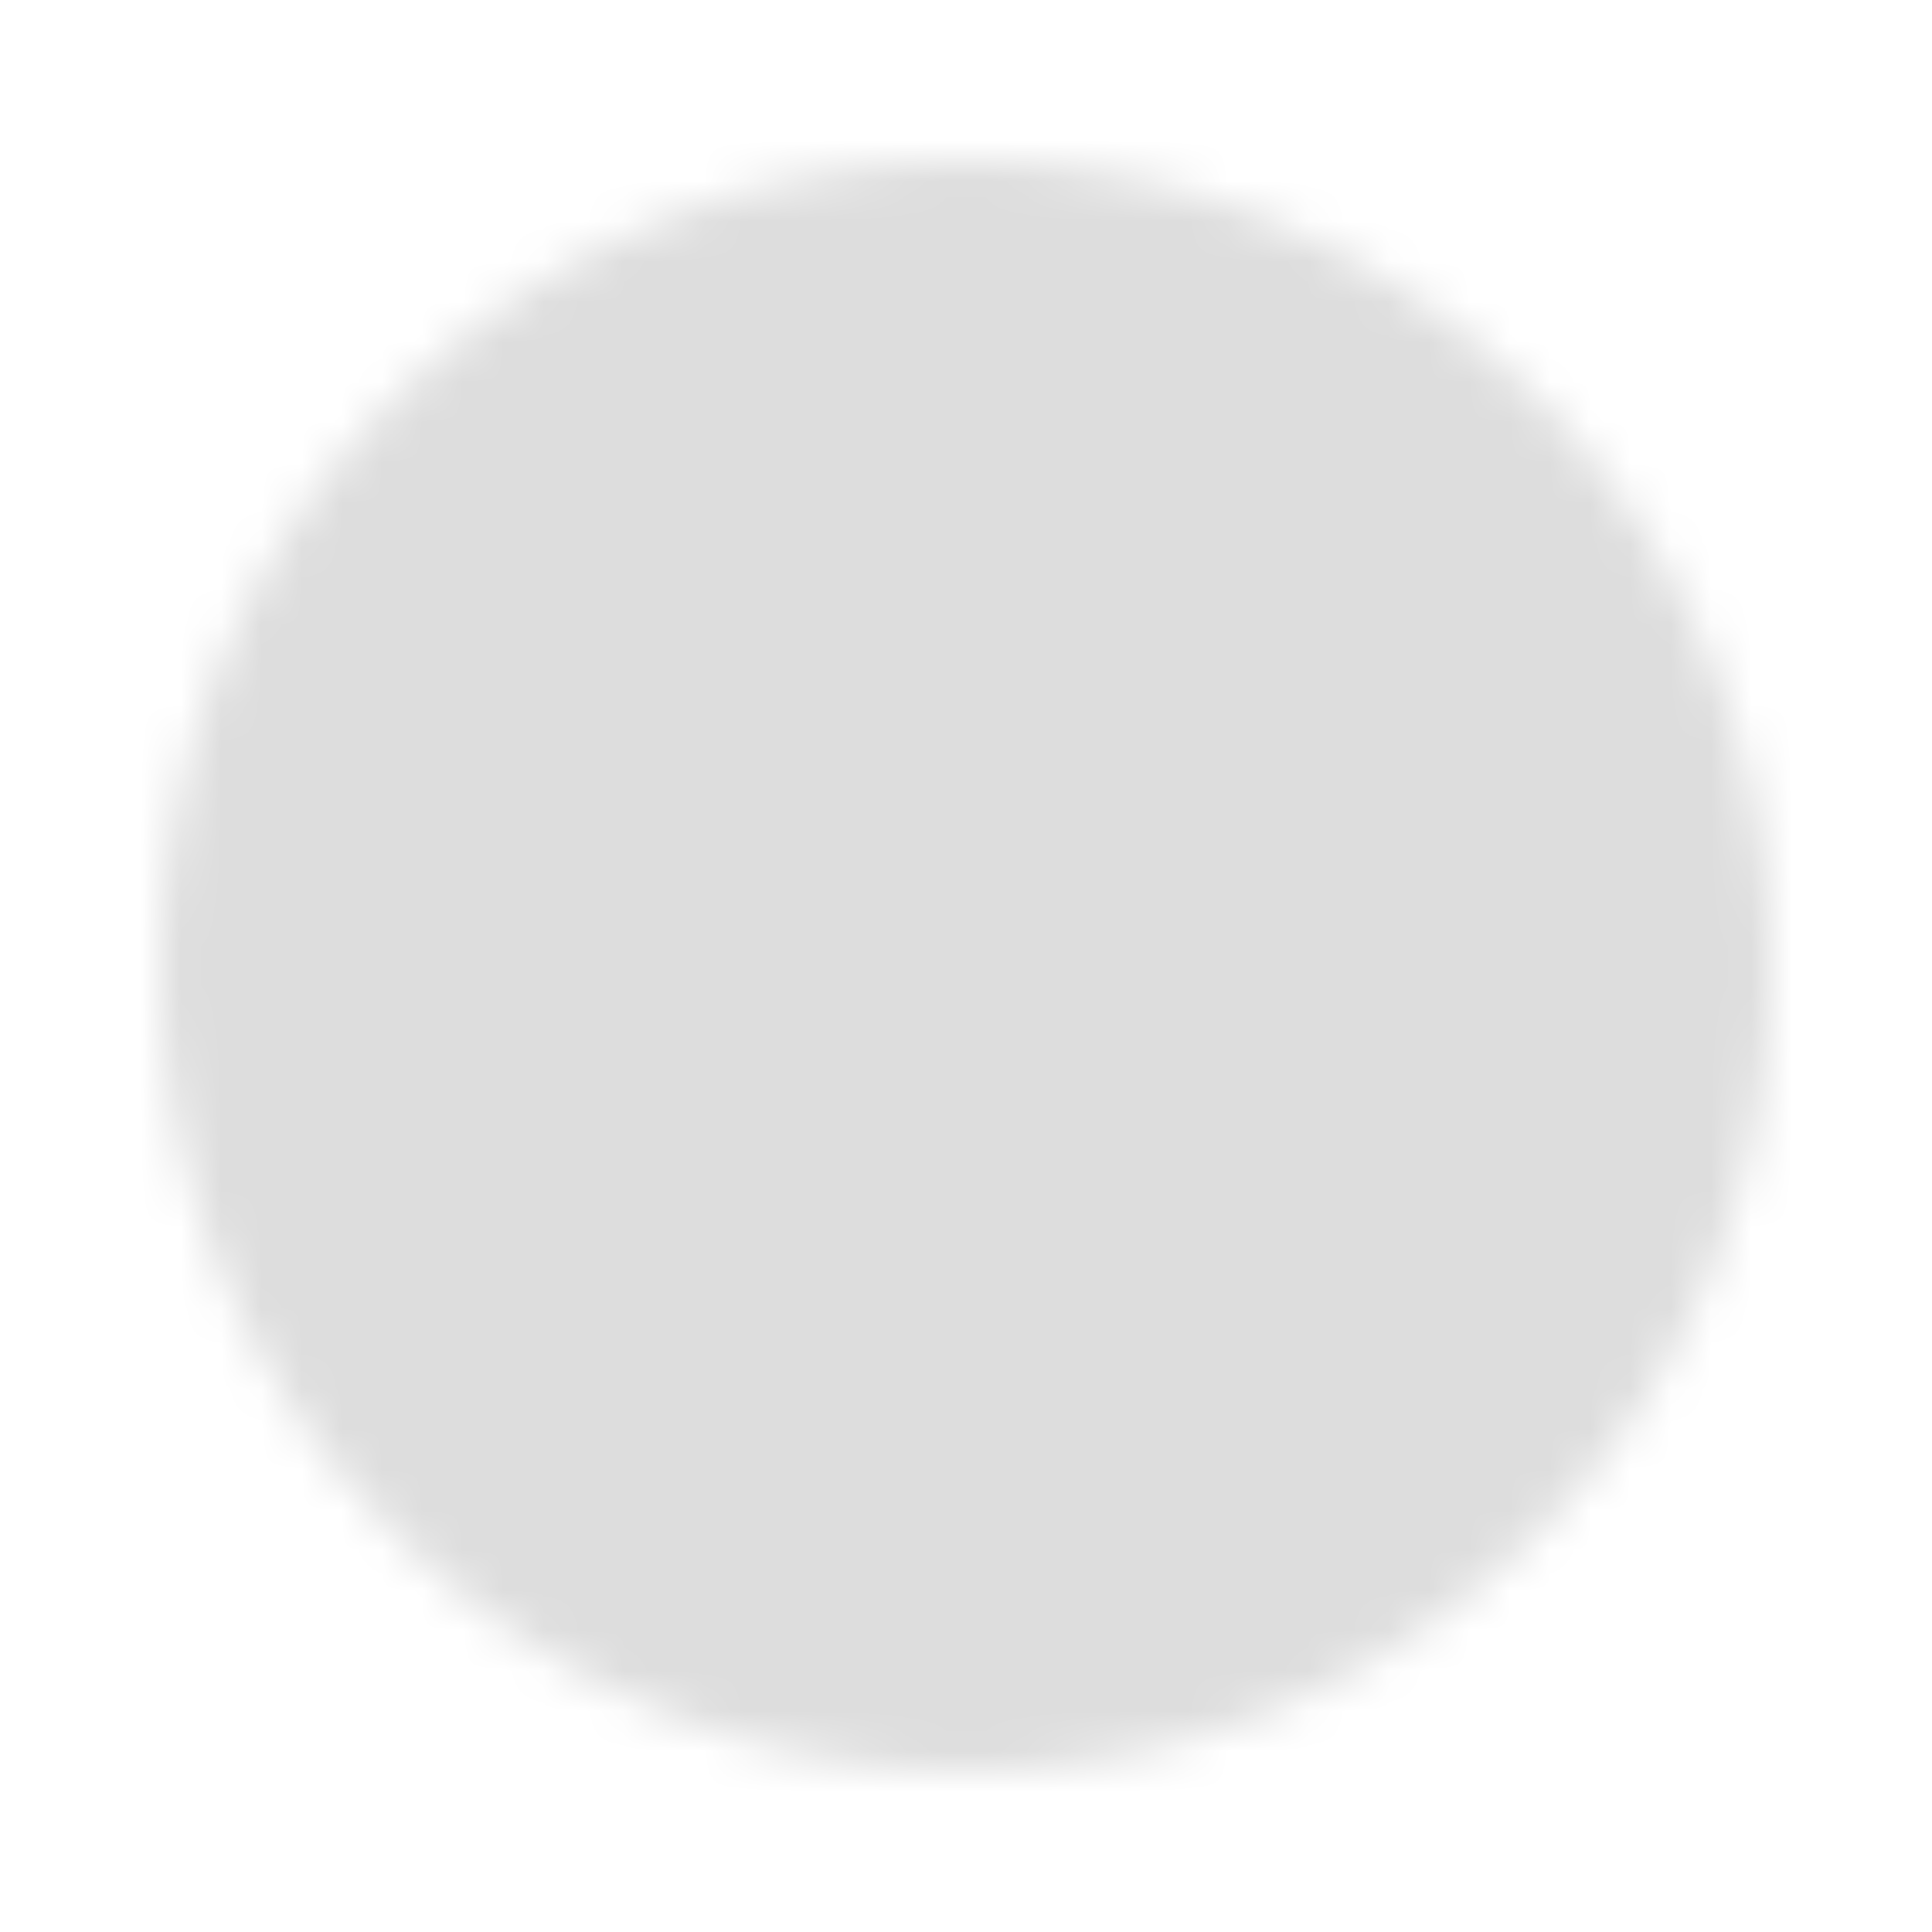 <svg xmlns="http://www.w3.org/2000/svg" width="1em" height="1em" viewBox="0 0 48 48">
	<defs>
		<mask id="ipSRightC0">
			<g fill="none" stroke-linejoin="round" stroke-width="4">
				<path fill="#fff" d="M24 44c11.046 0 20-8.954 20-20S35.046 4 24 4S4 12.954 4 24s8.954 20 20 20Z" />
				<path stroke="#000" stroke-linecap="round" d="m21 33l9-9l-9-9" />
			</g>
		</mask>
	</defs>
	<path fill="#ddd" d="M0 0h48v48H0z" mask="url(#ipSRightC0)" />
</svg>
